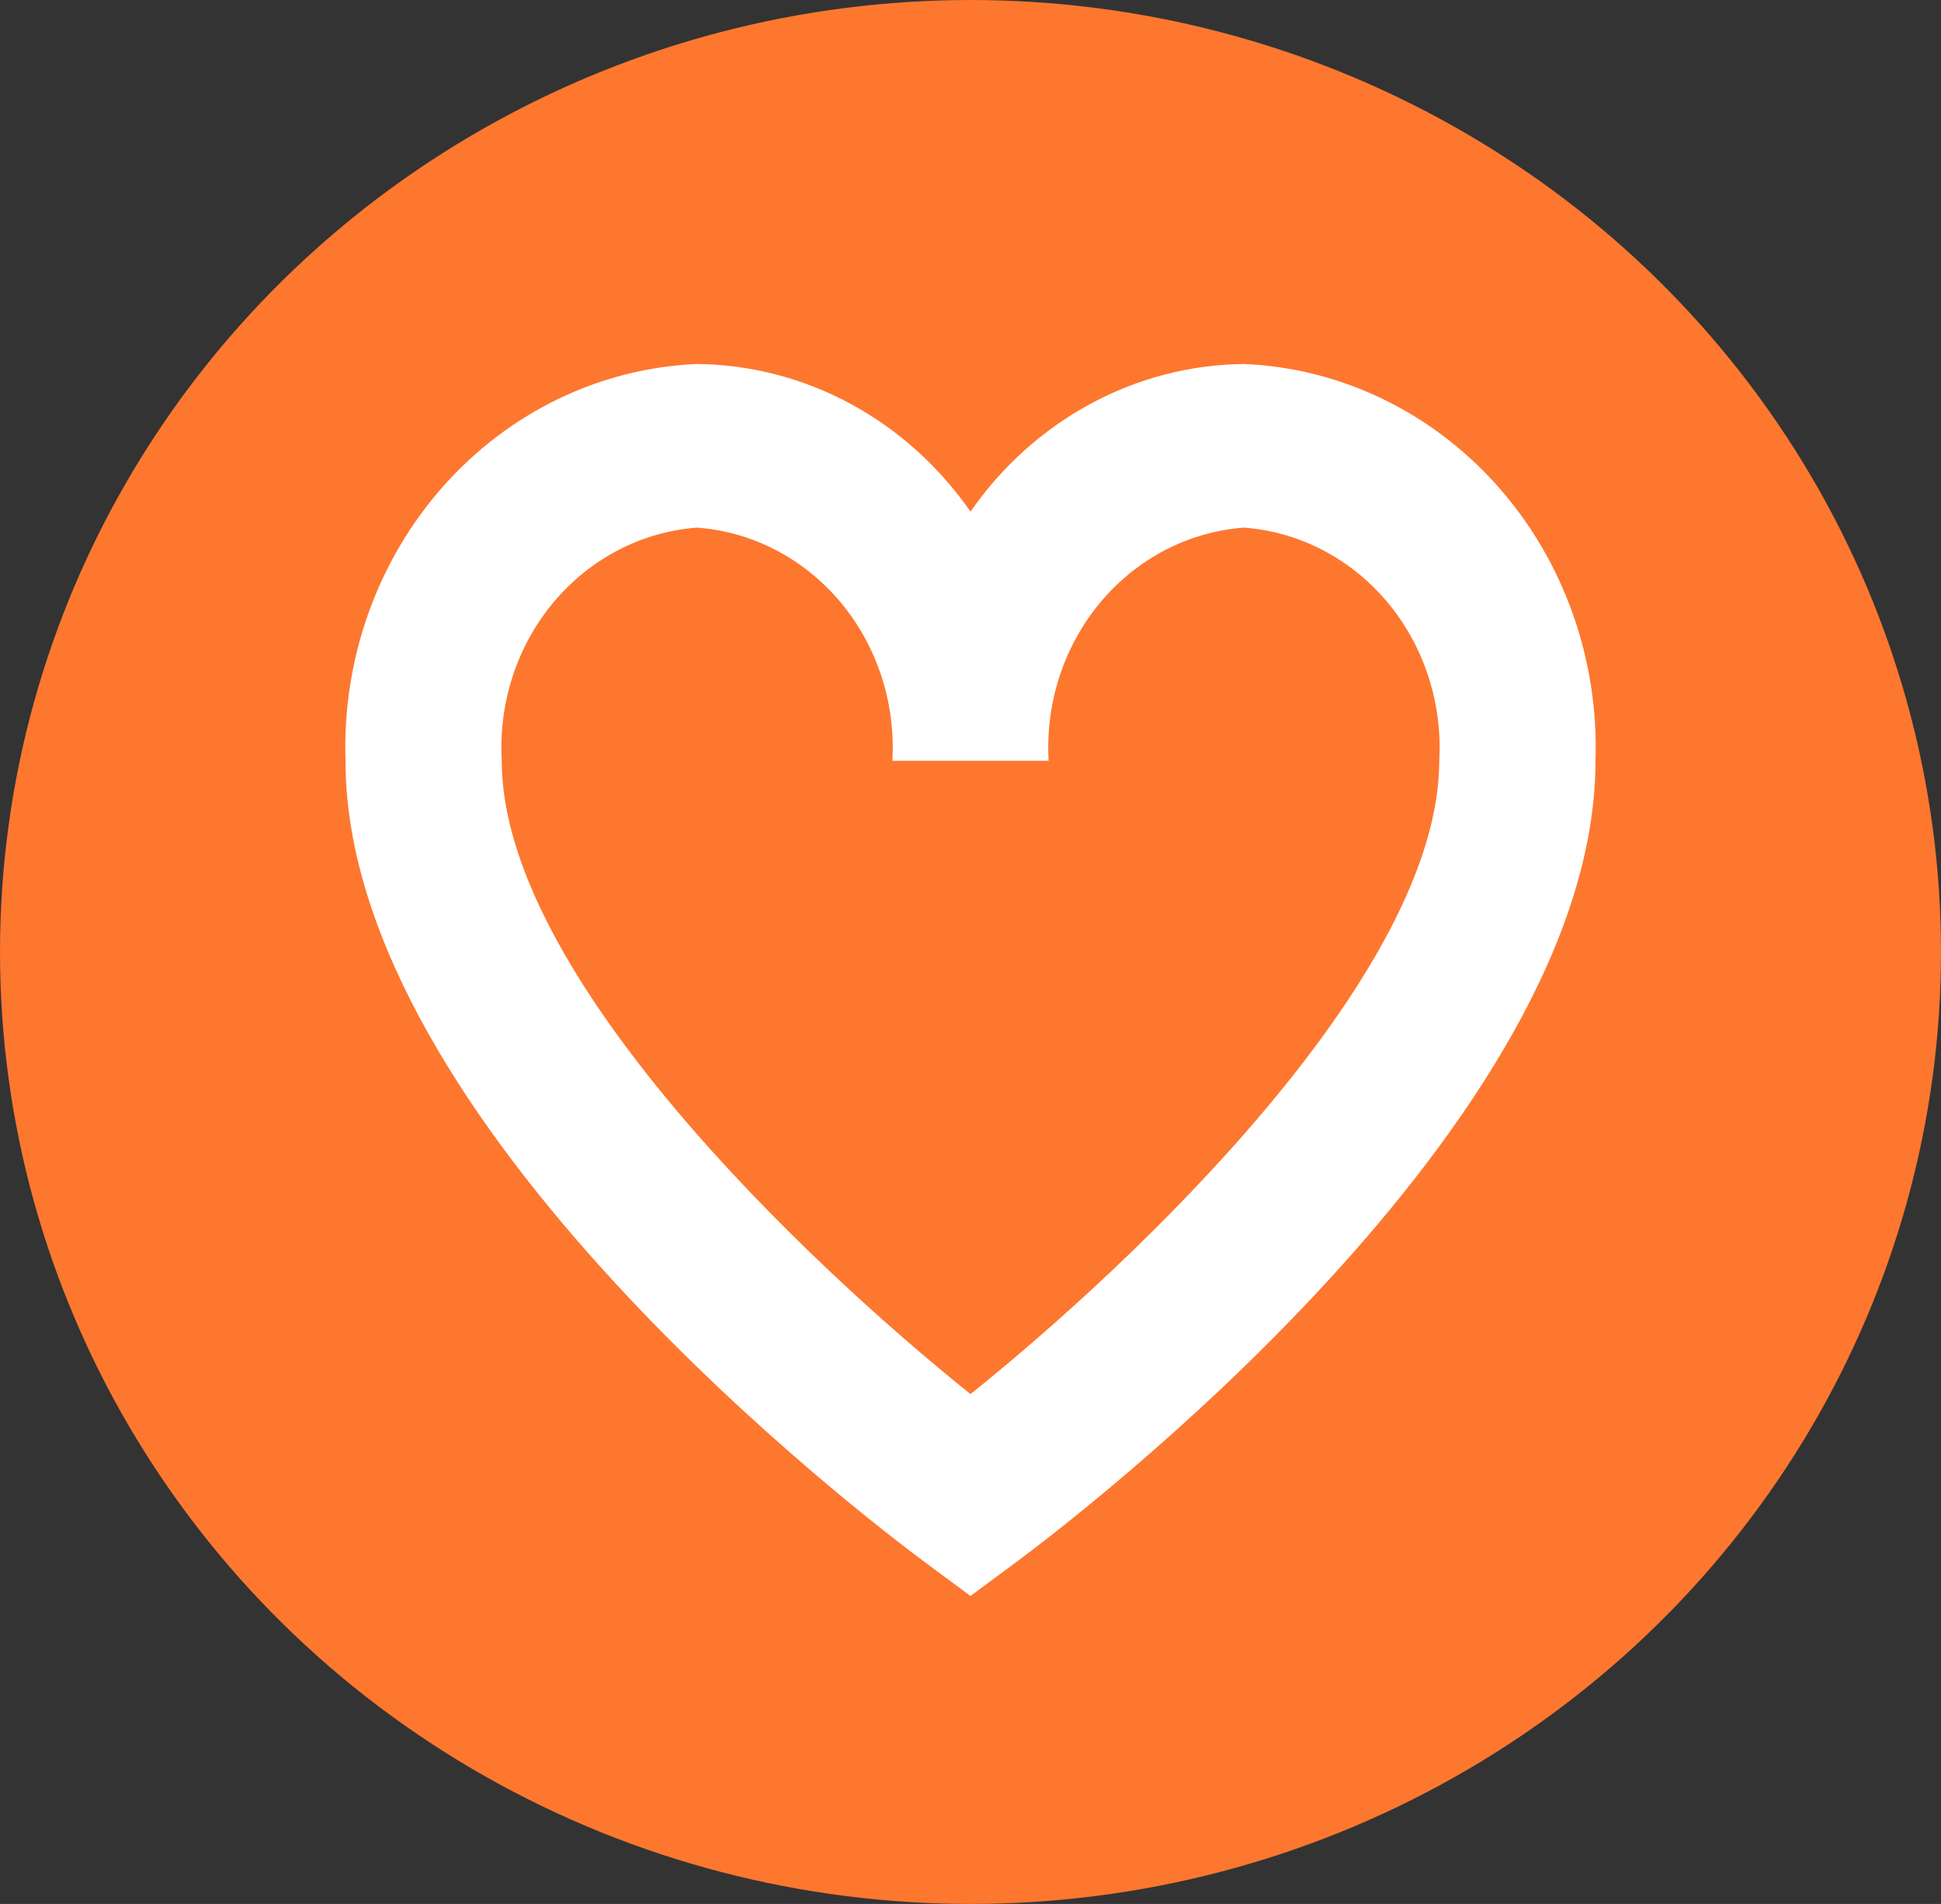 <svg width="208" height="204" viewBox="0 0 208 204" fill="none" xmlns="http://www.w3.org/2000/svg">
<rect x="0" y="0" width="208" height="204" fill="#333333" stroke="none"/>
<ellipse cx="104" cy="102" rx="104" ry="102" fill="#FD772F"/>
<path d="M104 171L99.166 167.423C92.804 162.713 37.024 120.279 37.024 81.516C36.663 70.654 40.423 60.085 47.483 52.118C54.542 44.152 64.327 39.435 74.698 39C80.422 39.059 86.054 40.52 91.143 43.267C96.231 46.015 100.634 49.971 104 54.82C107.366 49.971 111.769 46.015 116.857 43.267C121.946 40.52 127.578 39.059 133.302 39C143.673 39.435 153.458 44.152 160.517 52.118C167.577 60.085 171.337 70.654 170.976 81.516C170.976 120.279 115.196 162.713 108.833 167.423L104 171ZM74.698 56.532C68.77 56.972 63.248 59.842 59.329 64.52C55.41 69.197 53.412 75.305 53.768 81.516C53.768 104.401 86.491 135.339 104 149.371C121.509 135.345 154.232 104.401 154.232 81.516C154.588 75.305 152.59 69.197 148.671 64.52C144.752 59.842 139.23 56.972 133.302 56.532C127.375 56.972 121.852 59.842 117.933 64.52C114.015 69.197 112.016 75.305 112.372 81.516H95.628C95.984 75.305 93.986 69.197 90.067 64.52C86.148 59.842 80.626 56.972 74.698 56.532Z" fill="white"/>
</svg>
